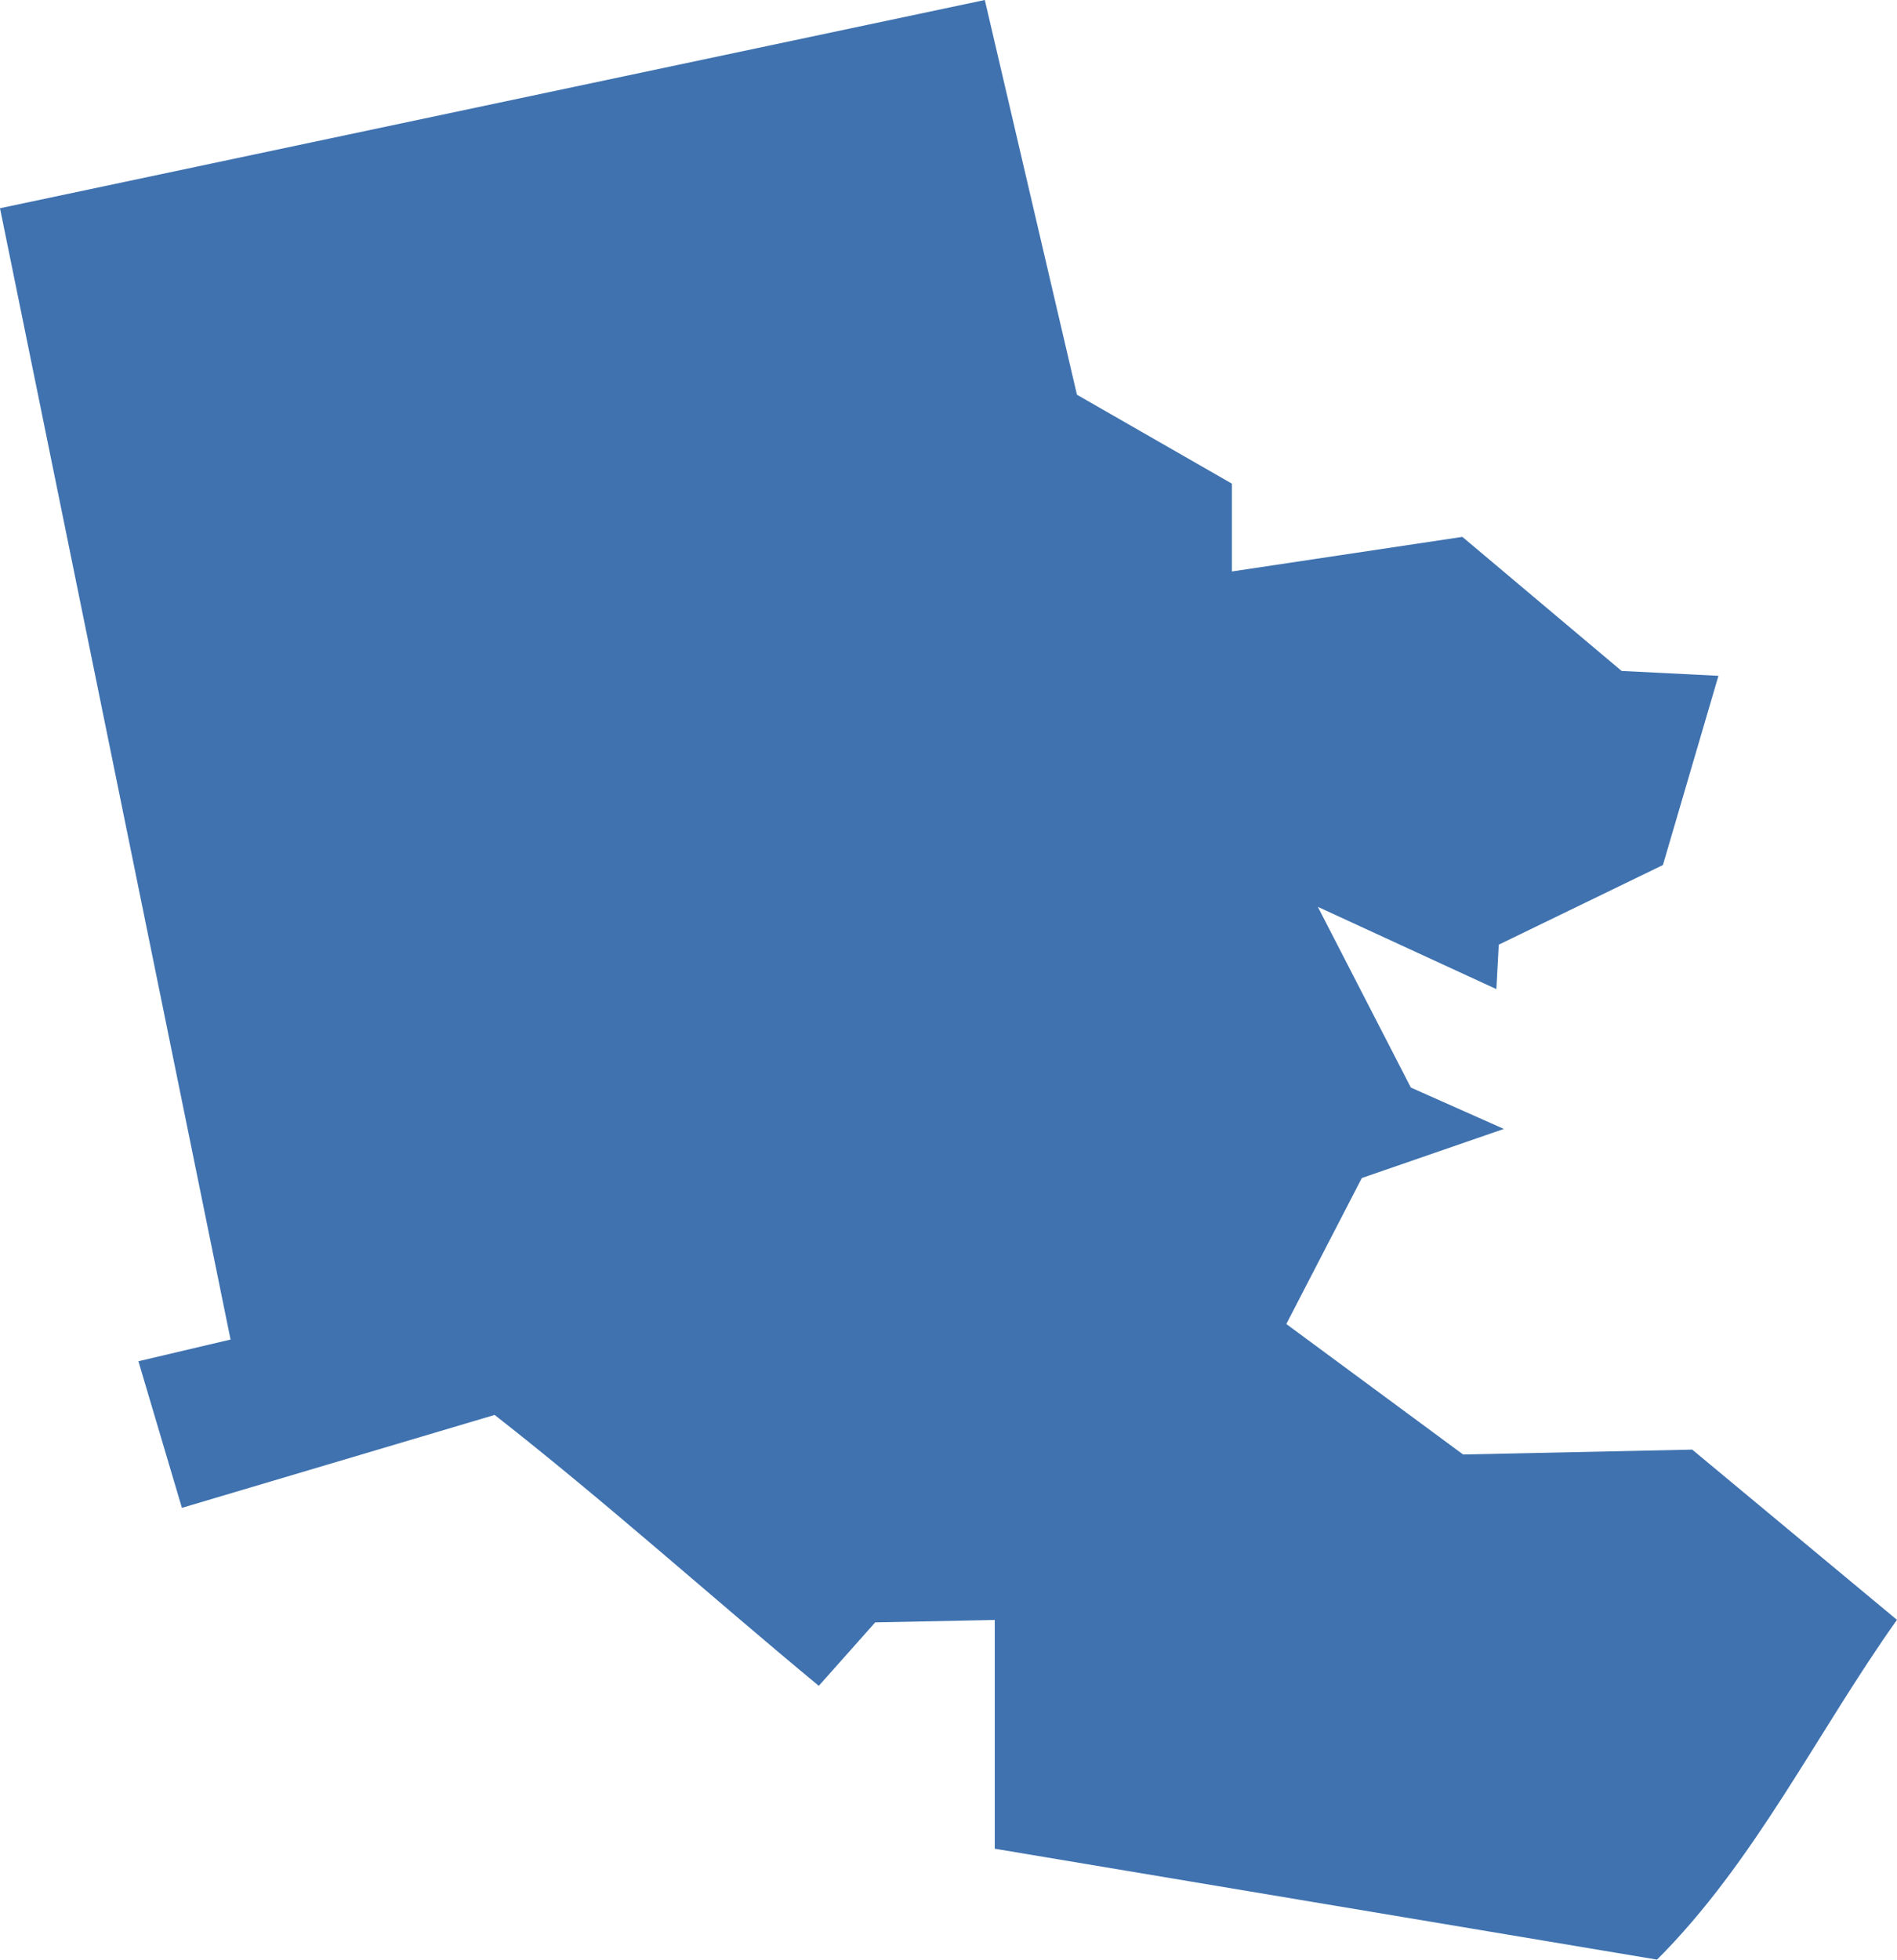 <?xml version="1.0" encoding="UTF-8" standalone="no"?>
<svg
   xmlns:dc="http://purl.org/dc/elements/1.1/"
   xmlns:cc="http://creativecommons.org/ns#"
   xmlns:rdf="http://www.w3.org/1999/02/22-rdf-syntax-ns#"
   xmlns:svg="http://www.w3.org/2000/svg"
   xmlns="http://www.w3.org/2000/svg"
   xmlns:sodipodi="http://sodipodi.sourceforge.net/DTD/sodipodi-0.dtd"
   xmlns:inkscape="http://www.inkscape.org/namespaces/inkscape"
   version="1.0"
   width="40.827"
   height="42.158"
   id="svg2"
   sodipodi:docname="NC_4.svg"
   inkscape:version="0.92.2 5c3e80d, 2017-08-06">
  <defs
     id="defs62" />
  <sodipodi:namedview
     pagecolor="#ffffff"
     bordercolor="#666666"
     borderopacity="1"
     objecttolerance="10"
     gridtolerance="10"
     guidetolerance="10"
     inkscape:pageopacity="0"
     inkscape:pageshadow="2"
     inkscape:window-width="640"
     inkscape:window-height="480"
     id="namedview60"
     showgrid="false"
     inkscape:zoom="0.12542268"
     inkscape:cx="-888.59555"
     inkscape:cy="62.151401"
     inkscape:window-x="0"
     inkscape:window-y="0"
     inkscape:window-maximized="0"
     inkscape:current-layer="svg2" />
  <path
     d="M 35.662,42.158 21.409,39.772 v -4.921 l -2.573,0.052 -1.214,1.365 C 15.288,34.336 13.032,32.306 10.645,30.44 L 3.915,32.439 2.979,29.285 4.962,28.818 0,4.48 21.195,-9.9999999e-6 23.178,8.492 26.513,10.405 v 1.889 l 4.96,-0.744 3.427,2.884 2.084,0.105 -1.195,4.071 -3.533,1.713 -0.051,0.956 -3.843,-1.77 2.002,3.888 2.002,0.89 -3.057,1.056 -1.625,3.141 3.805,2.807 4.931,-0.105 4.406,3.662 c -1.721,2.421 -3.054,5.205 -5.165,7.311 z"
     style="fill:#3F72AF;fill-opacity:1"
     id="NC_4"
     inkscape:connector-curvature="0" />
</svg>
